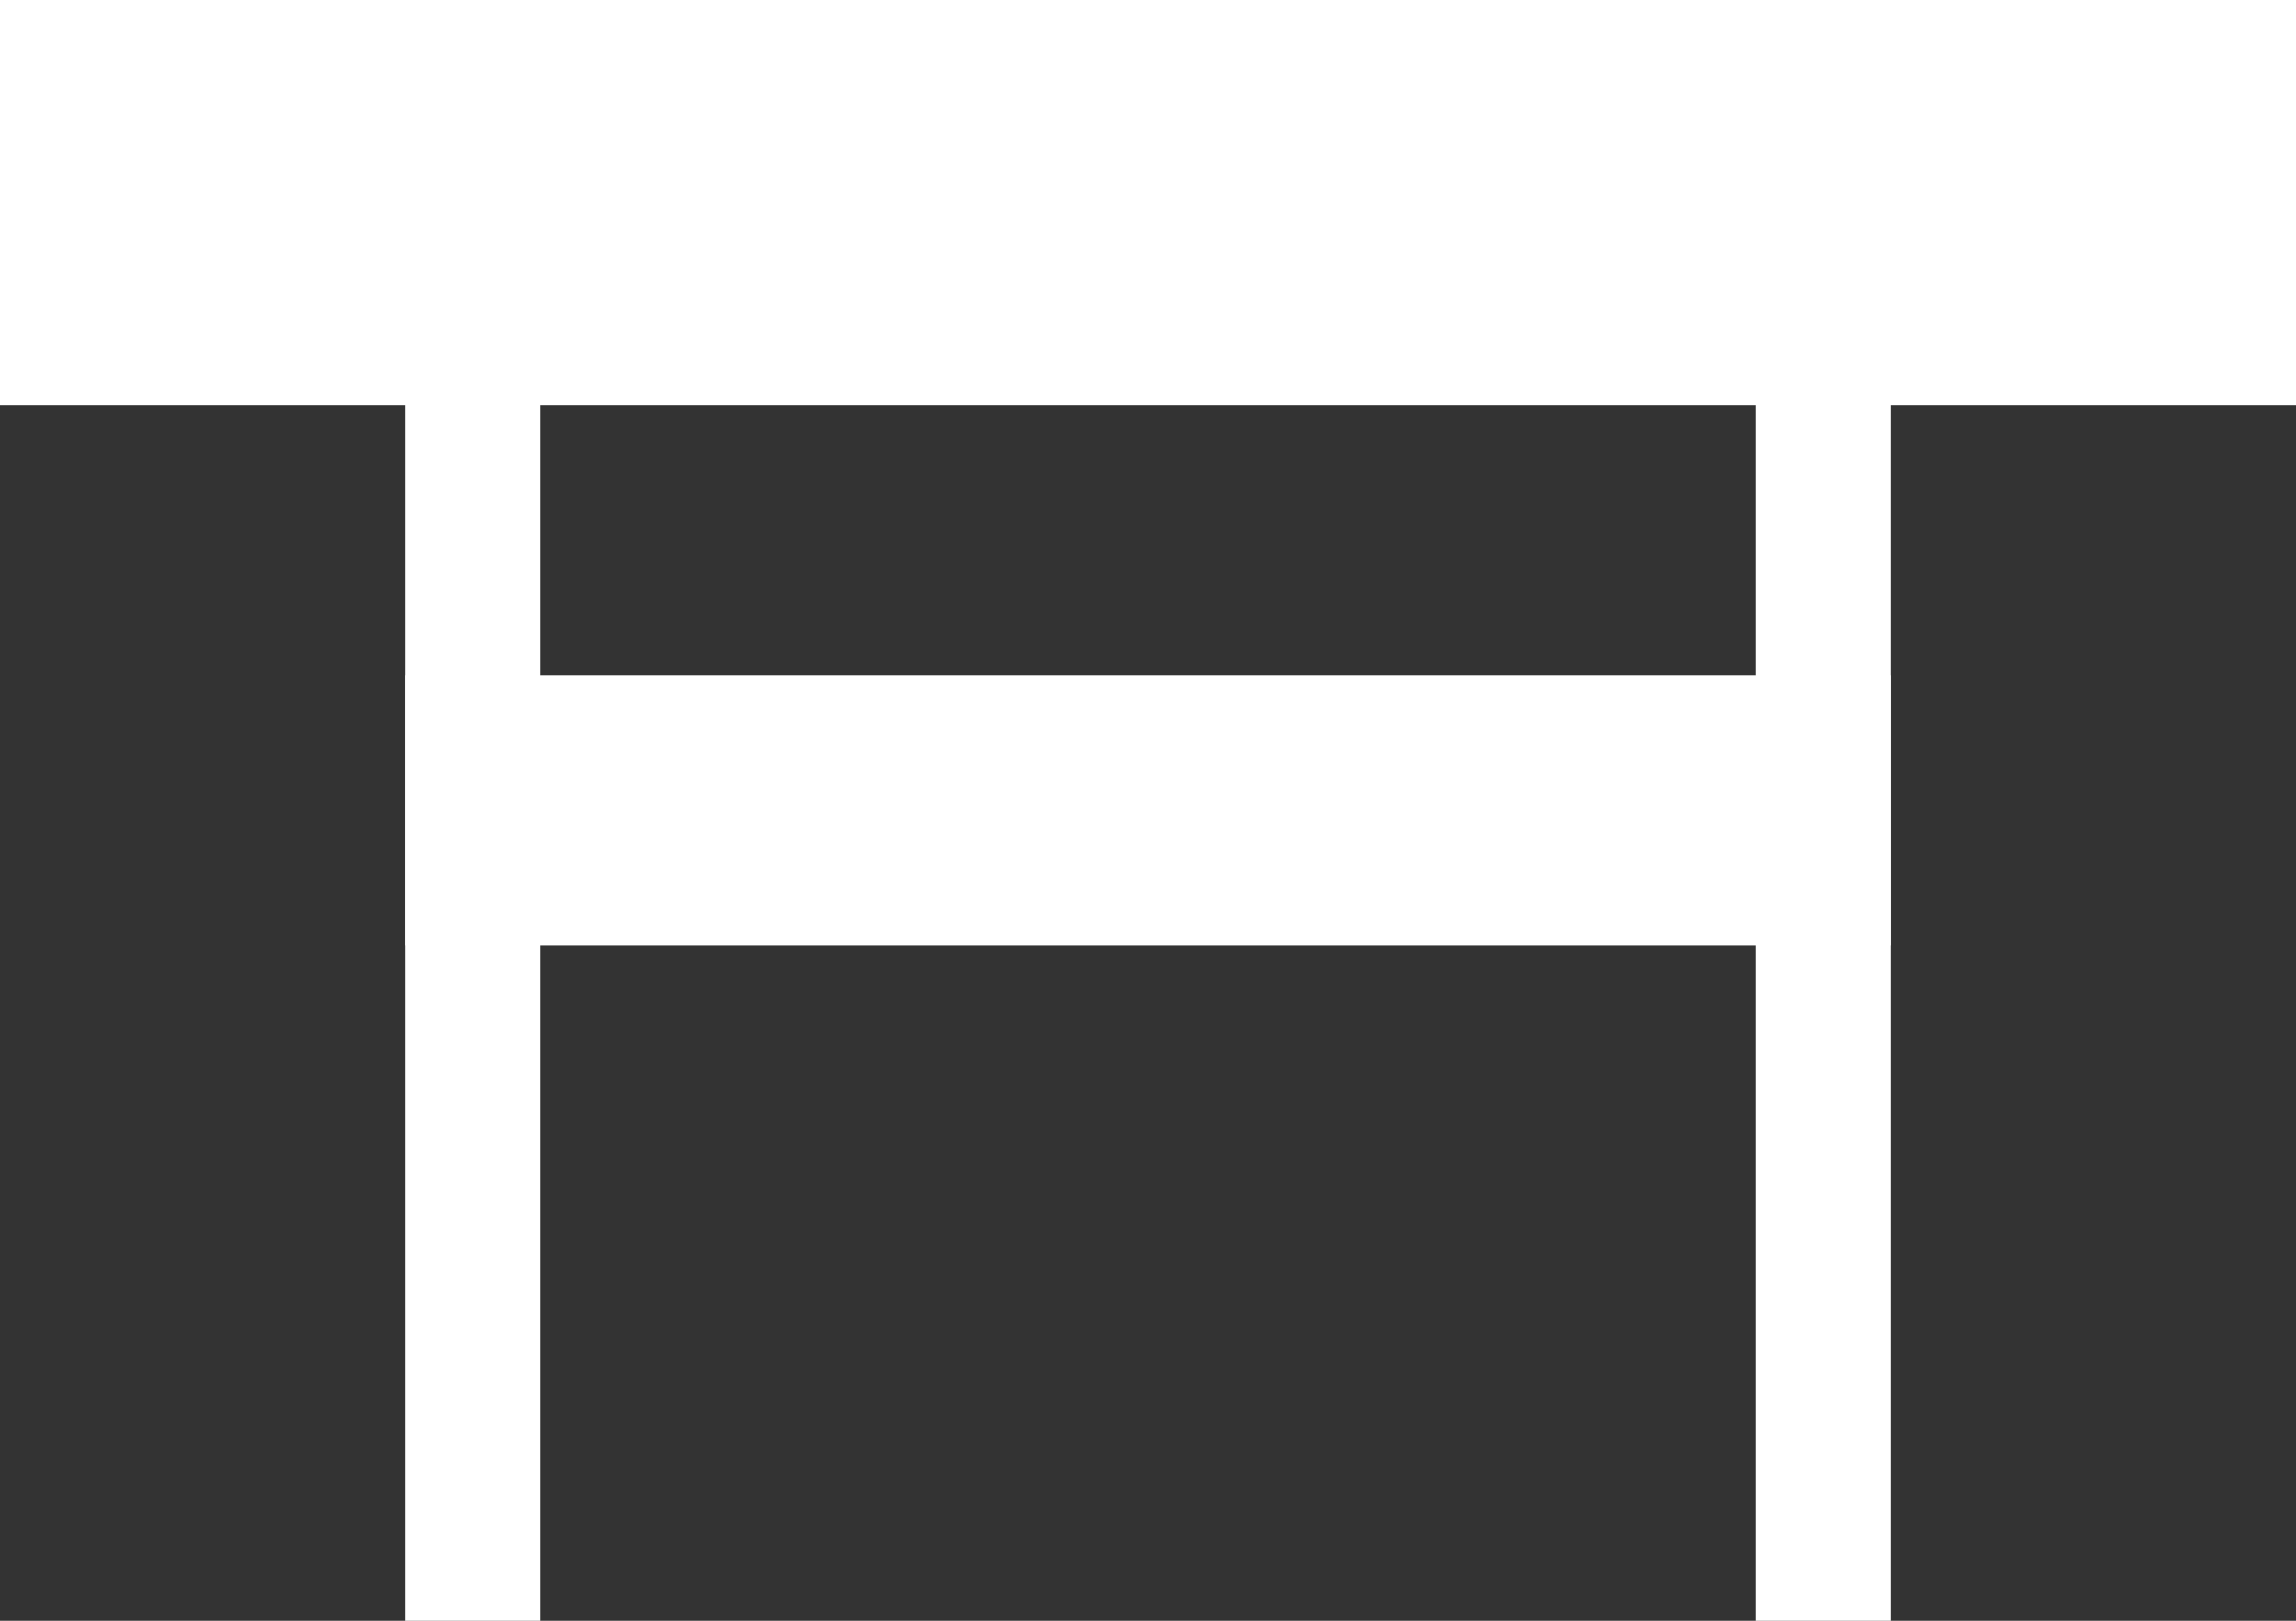 <svg xmlns="http://www.w3.org/2000/svg" width="17" height="12" viewBox="604 571.5 17 12"><rect x="604" y="571.5" width="17" height="12" fill="#333333" stroke="none"/><g data-name="Group 51"><path d="M604 571.5h17v3h-17v-3z" fill="#fff" fill-rule="evenodd" data-name="Rectangle 54"/><path d="M607 576.5h11v2h-11v-2z" fill="#fff" fill-rule="evenodd" data-name="Rectangle 57"/><path d="M607 573.5h1v10h-1v-10z" fill="#fff" fill-rule="evenodd" data-name="Rectangle 55"/><path d="M617 573.5h1v10h-1v-10z" fill="#fff" fill-rule="evenodd" data-name="Rectangle 56"/></g></svg>